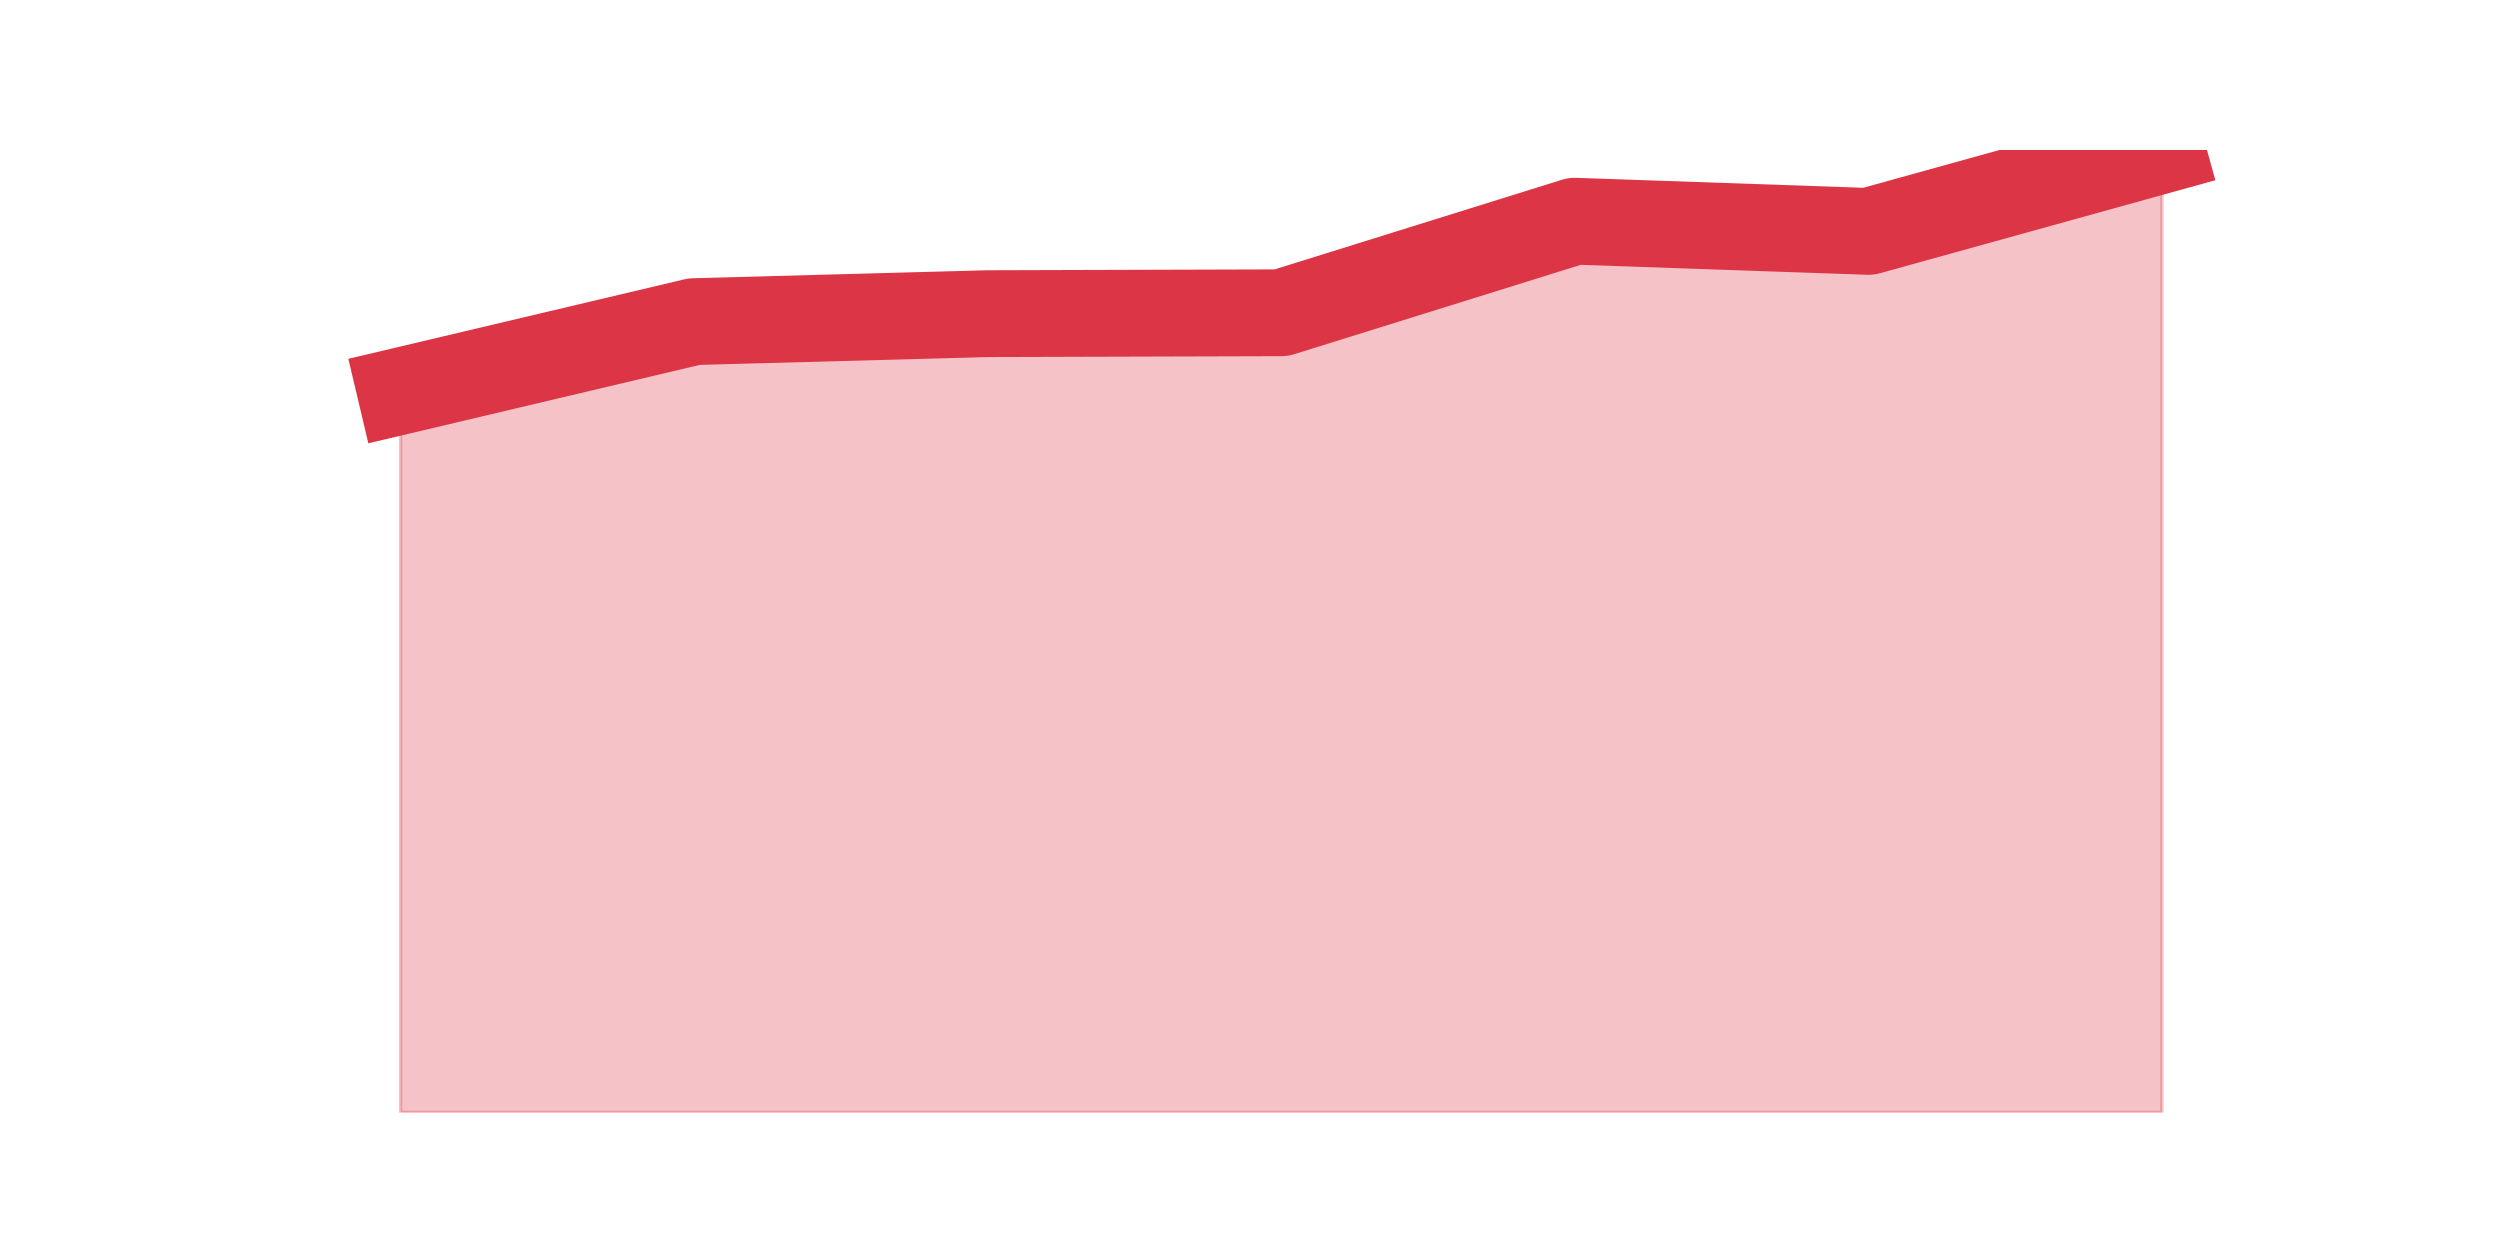 <?xml version="1.0" encoding="utf-8" standalone="no"?>
<!DOCTYPE svg PUBLIC "-//W3C//DTD SVG 1.1//EN"
  "http://www.w3.org/Graphics/SVG/1.1/DTD/svg11.dtd">
<svg height="360pt" version="1.1" viewBox="0 0 720 360" width="720pt" xmlns="http://www.w3.org/2000/svg" xmlns:xlink="http://www.w3.org/1999/xlink">
 <defs>
  <style type="text/css">*{stroke-linecap:butt;stroke-linejoin:round;}</style>
 </defs>
 <g id="figure_1">
  <g id="patch_1">
   <path d="M 0 360 
L 720 360 
L 720 0 
L 0 0 
z
" style="fill:none;"/>
  </g>
  <g id="axes_1">
   <g id="matplotlib.axis_1"/>
   <g id="matplotlib.axis_2"/>
   <g id="PolyCollection_1">
    <defs>
     <path d="M 115.364 -247.373 
L 115.364 -39.6 
L 199.909 -39.6 
L 284.455 -39.6 
L 369 -39.6 
L 453.545 -39.6 
L 538.091 -39.6 
L 622.636 -39.6 
L 622.636 -316.8 
L 622.636 -316.8 
L 538.091 -293.36 
L 453.545 -296.29 
L 369 -269.921 
L 284.455 -269.666 
L 199.909 -267.373 
L 115.364 -247.373 
z
" id="mc7a5102d87" style="stroke:#dc3545;stroke-opacity:0.3;"/>
    </defs>
    <g clip-path="url(#p77760a48cf)">
     <use style="fill:#dc3545;fill-opacity:0.3;stroke:#dc3545;stroke-opacity:0.3;" x="0" xlink:href="#mc7a5102d87" y="360"/>
    </g>
   </g>
   <g id="line2d_1">
    <path clip-path="url(#p77760a48cf)" d="M 115.364 112.627 
L 199.909 92.627 
L 284.455 90.334 
L 369 90.079 
L 453.545 63.71 
L 538.091 66.64 
L 622.636 43.2 
" style="fill:none;stroke:#dc3545;stroke-linecap:square;stroke-width:25;"/>
   </g>
  </g>
 </g>
 <defs>
  <clipPath id="p77760a48cf">
   <rect height="277.2" width="558" x="90" y="43.2"/>
  </clipPath>
 </defs>
</svg>

